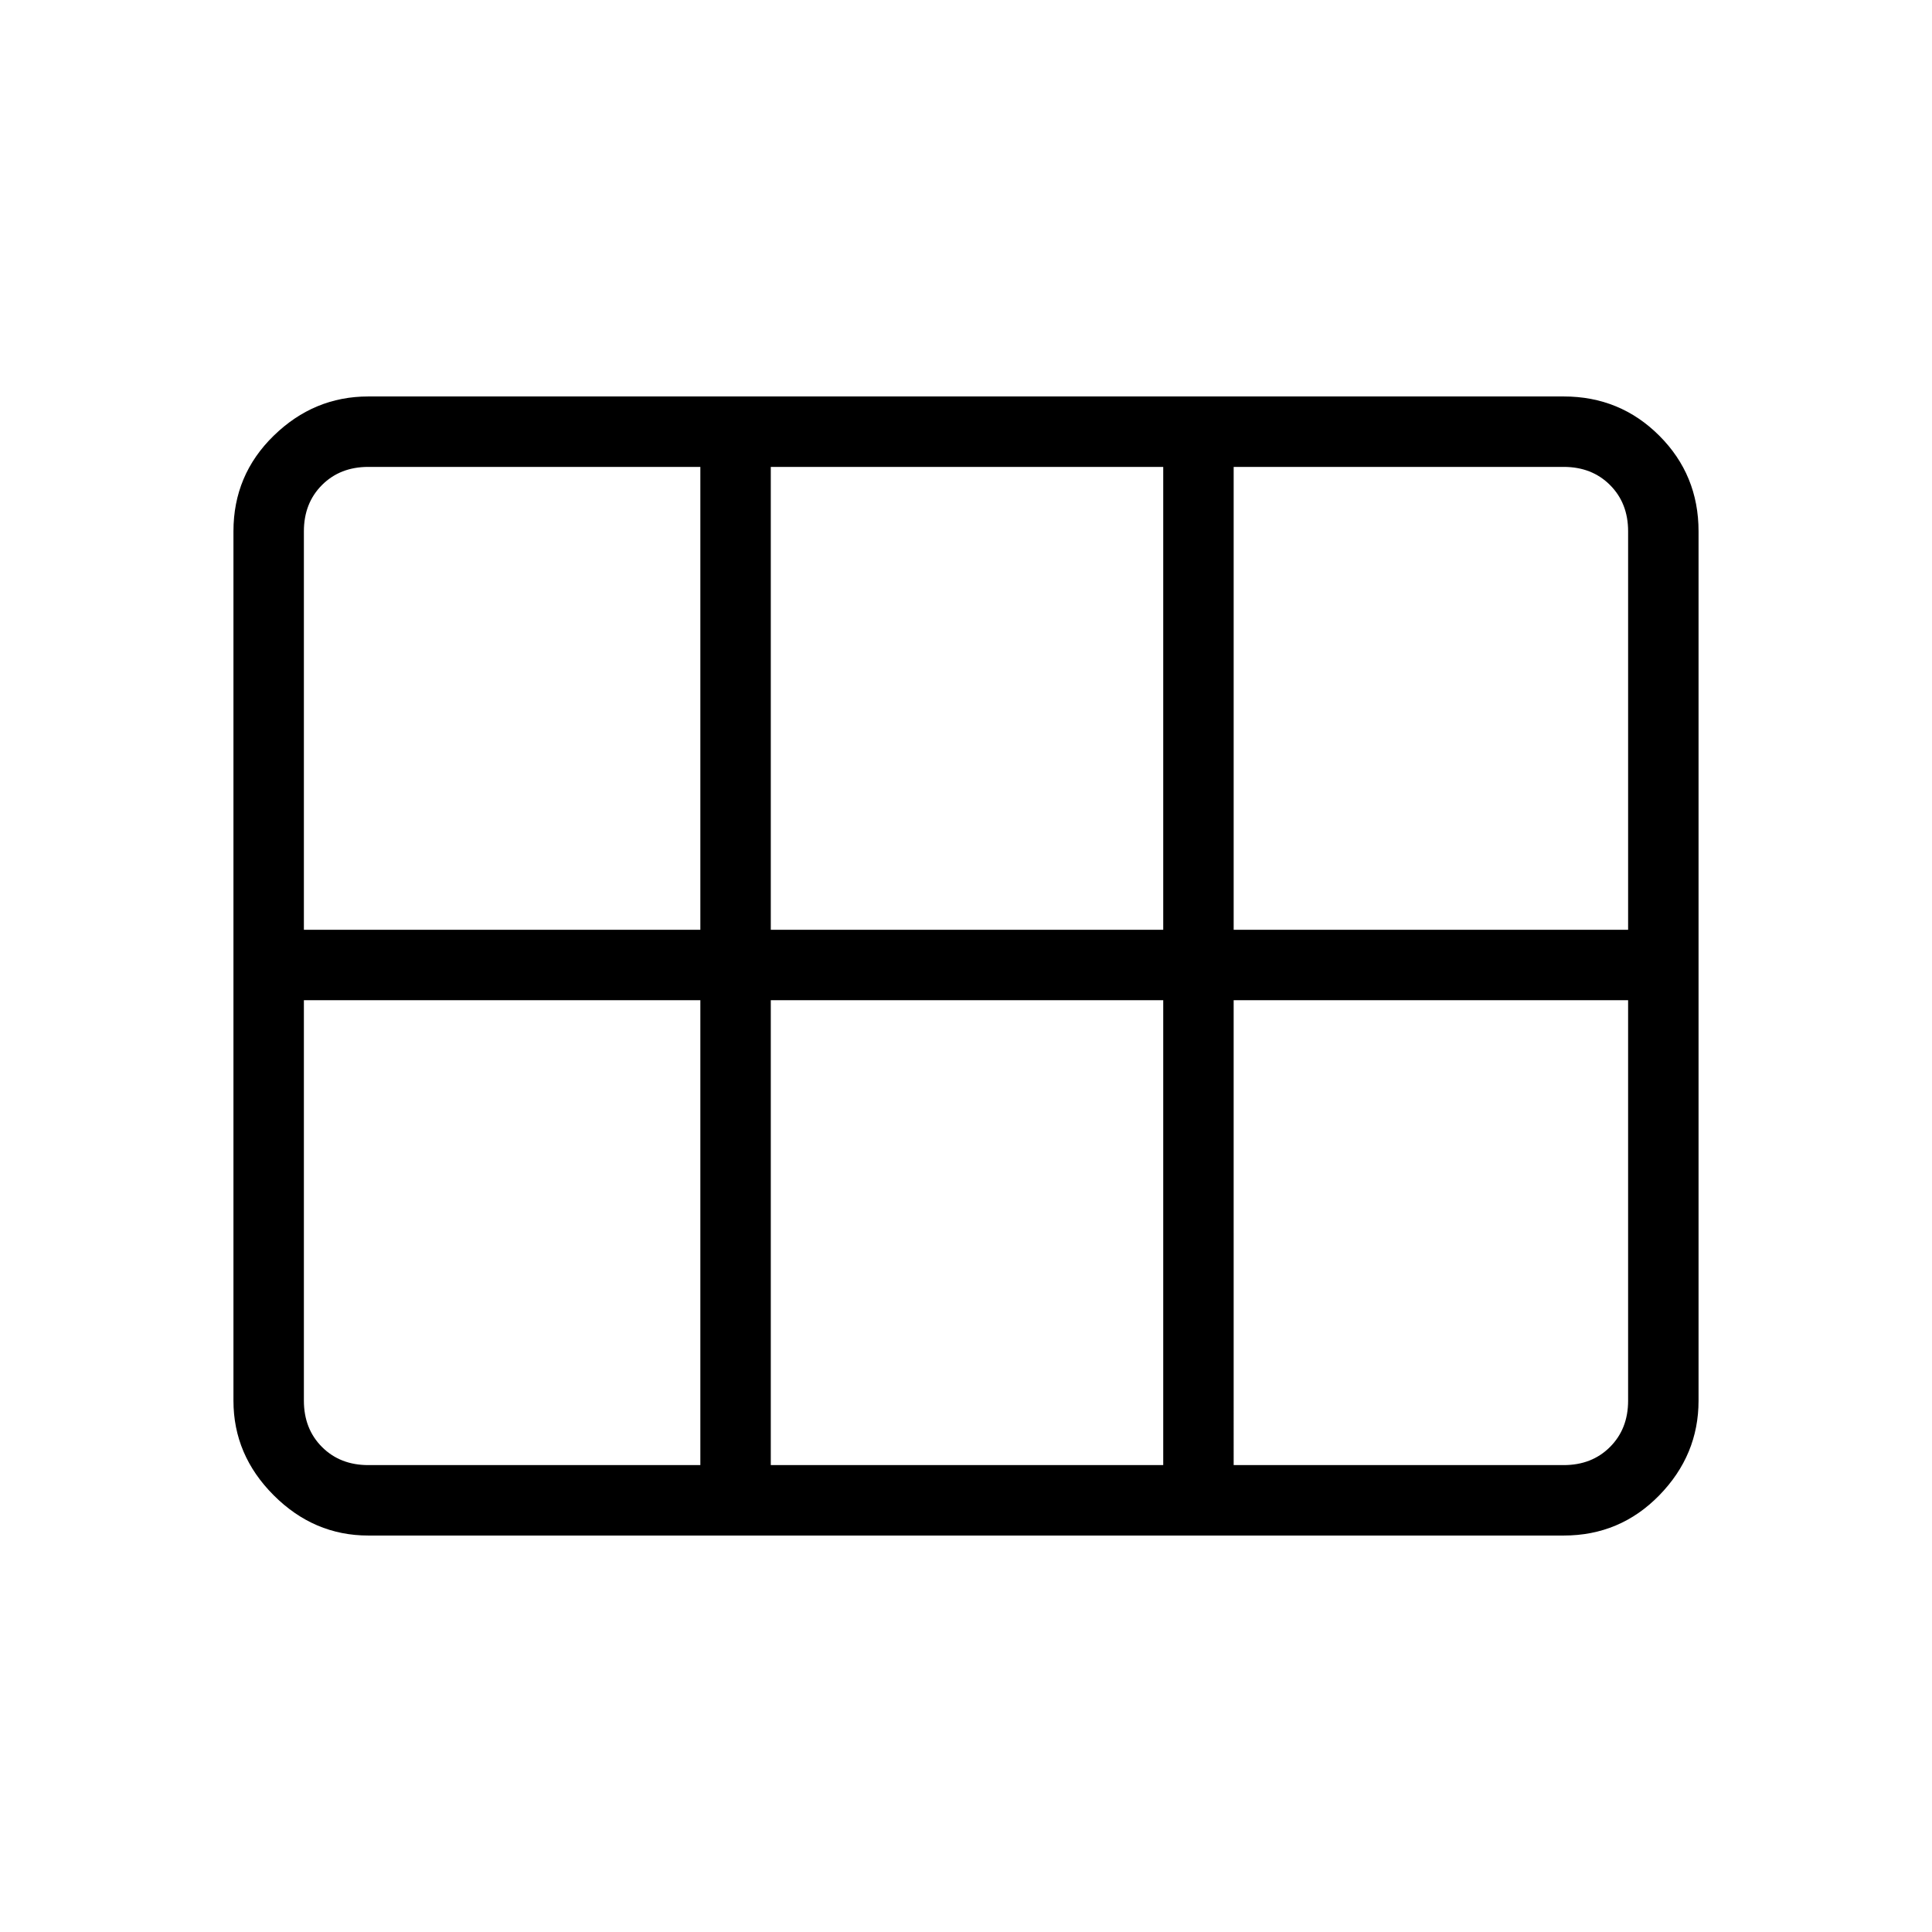 <svg xmlns="http://www.w3.org/2000/svg" height="48" width="48"><path d="M9.15 38.15q-1.35 0-2.35-1t-1-2.35V13.2q0-1.4 1-2.375 1-.975 2.35-.975h29.7q1.4 0 2.375.975.975.975.975 2.375v21.6q0 1.35-.975 2.35t-2.375 1ZM7.55 23.1h9.85V11.6H9.15q-.7 0-1.15.45-.45.45-.45 1.15Zm11.6 0h9.75V11.6h-9.75v11.5Zm11.5 0h9.8v-9.9q0-.7-.45-1.15-.45-.45-1.15-.45h-8.2v11.5ZM17.4 36.4V24.85H7.55v9.95q0 .7.45 1.15.45.45 1.15.45Zm1.75 0h9.75V24.85h-9.75V36.4Zm11.5 0h8.2q.7 0 1.15-.45.45-.45.45-1.15v-9.95h-9.8V36.4Z"/></svg>